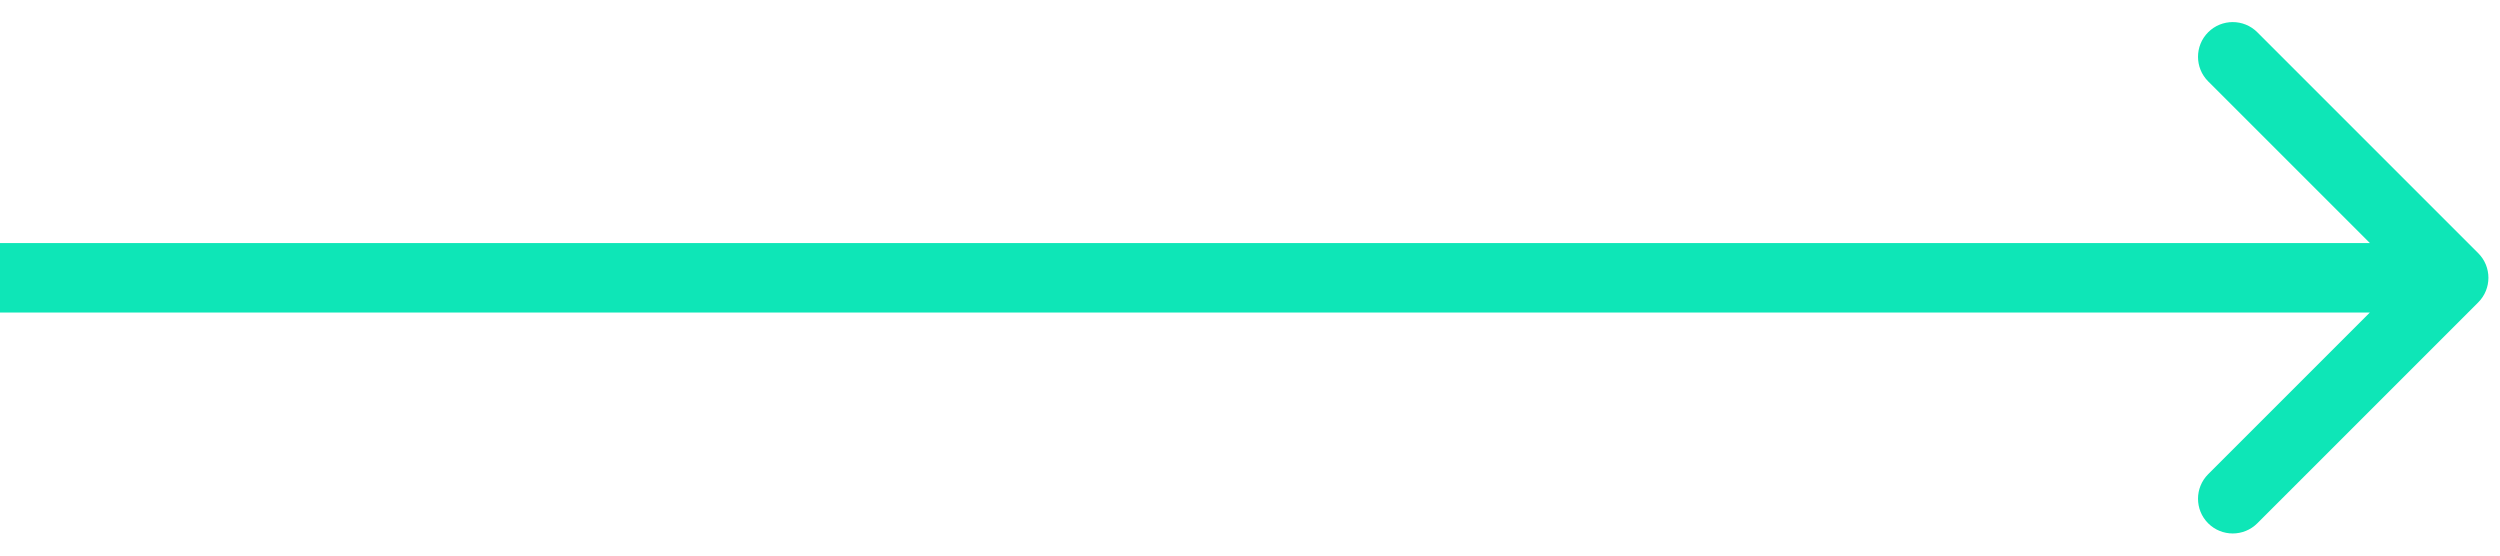 <svg width="108" height="24" viewBox="0 0 108 24" fill="none" xmlns="http://www.w3.org/2000/svg">
<path d="M107.061 13.061C107.646 12.475 107.646 11.525 107.061 10.939L97.515 1.393C96.929 0.808 95.979 0.808 95.393 1.393C94.808 1.979 94.808 2.929 95.393 3.515L103.879 12L95.393 20.485C94.808 21.071 94.808 22.021 95.393 22.607C95.979 23.192 96.929 23.192 97.515 22.607L107.061 13.061ZM106 10.5L7.76053e-06 10.5L7.49826e-06 13.5L106 13.5L106 10.5Z" fill="#0EE6B7"/>
</svg>
